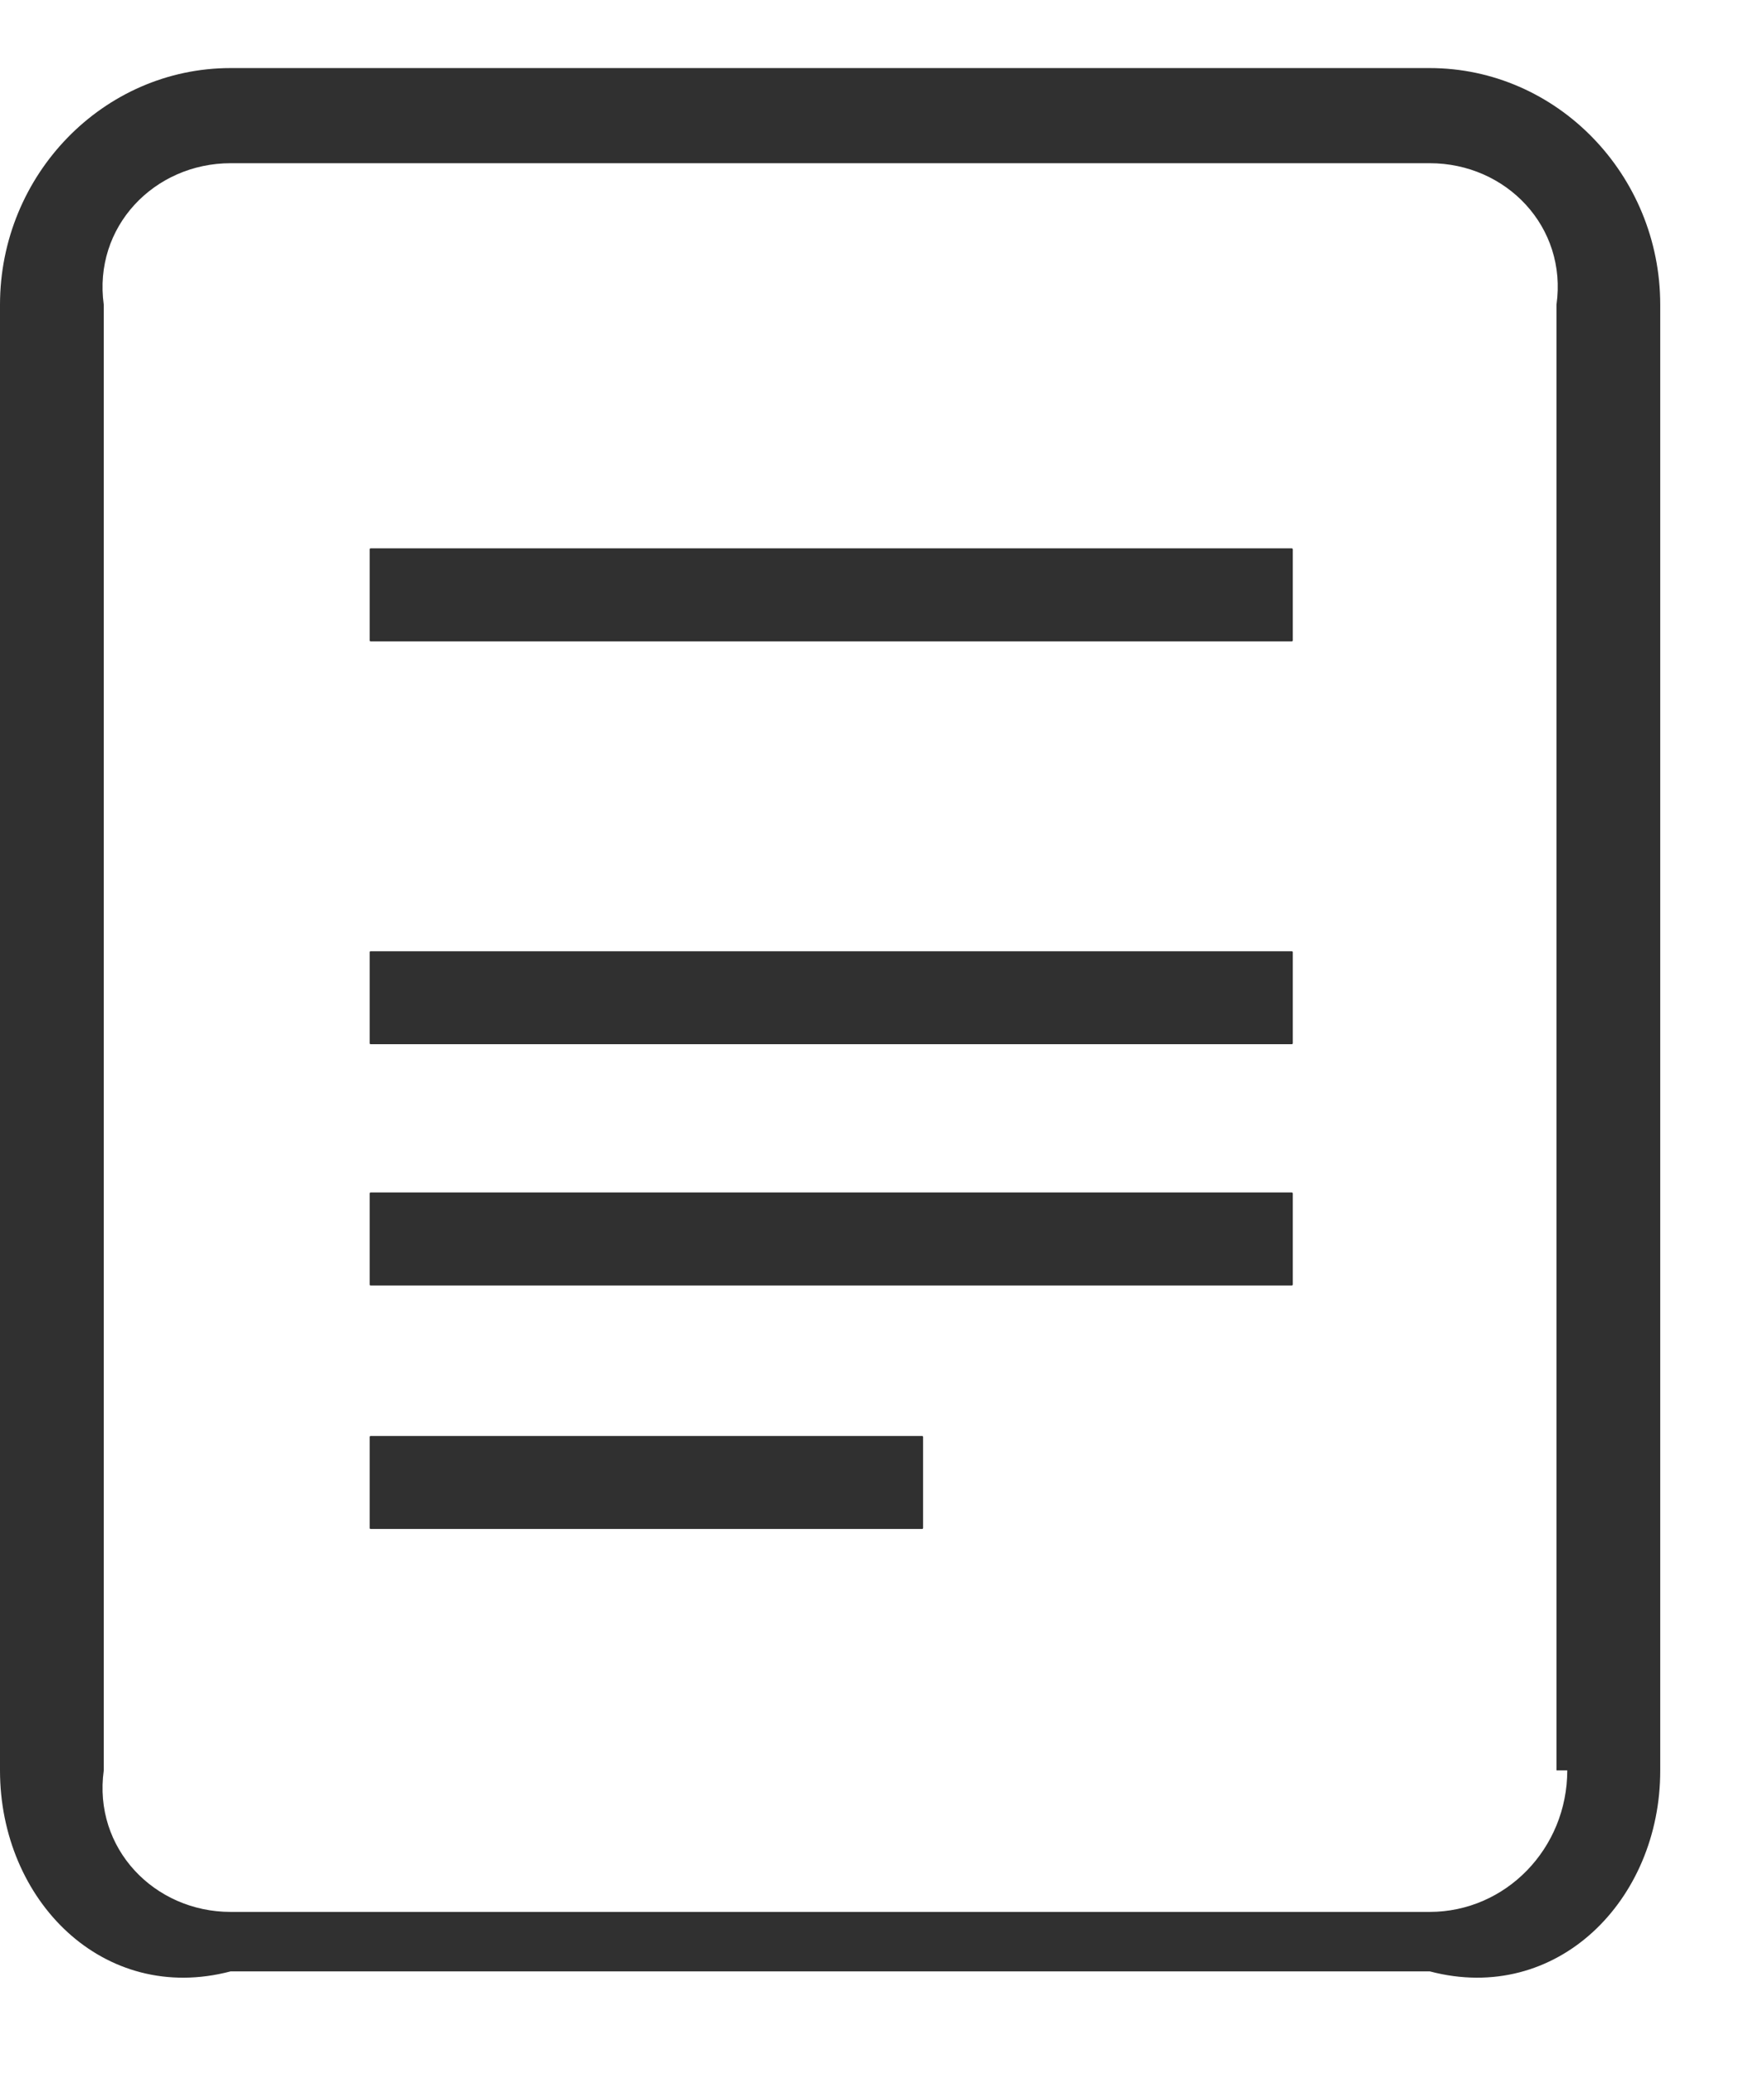 ﻿<?xml version="1.0" encoding="utf-8"?>
<svg version="1.1" xmlns:xlink="http://www.w3.org/1999/xlink" width="17px" height="20px" xmlns="http://www.w3.org/2000/svg">
  <g transform="matrix(1 0 0 1 -17 -373 )">
    <path d="M 16 2.937  C 16 1.684  15.004 0.656  13.777 0.656  L 8.188 0.656  L 6.921 0.656  L 2.223 0.656  C 0.996 0.656  0 1.684  0 2.937  L 0 17.063  C 0 18.316  0.996 19.323  2.223 19  L 13.779 19  C 15.004 19.323  16.002 18.314  16 17.063  L 16 2.937  Z M 15 17.063  L 15.104 17.063  C 15.104 17.814  14.513 18.427  13.777 18.427  L 2.223 18.427  C 1.487 18.427  0.896 17.814  1 17.063  L 1 2.937  C 0.896 2.186  1.487 1.573  2.223 1.573  L 7.021 1.573  L 8.092 1.573  L 13.779 1.573  C 14.515 1.573  15.106 2.186  15 2.937  L 15 17.063  Z M 12.459 6.173  L 12.459 5.294  C 12.459 5.29  12.454 5.285  12.45 5.285  L 3.571 5.285  C 3.567 5.285  3.563 5.29  3.563 5.294  L 3.563 6.173  C 3.563 6.177  3.567 6.181  3.571 6.181  L 12.45 6.181  C 12.454 6.181  12.459 6.177  12.459 6.173  Z M 12.459 10.055  L 12.459 9.177  C 12.459 9.172  12.454 9.168  12.45 9.168  L 3.571 9.168  C 3.567 9.168  3.563 9.172  3.563 9.177  L 3.563 10.055  C 3.563 10.06  3.567 10.064  3.571 10.064  L 12.45 10.064  C 12.454 10.064  12.459 10.06  12.459 10.055  Z M 8.896 14.727  L 8.896 13.849  C 8.896 13.844  8.892 13.84  8.887 13.84  L 3.571 13.84  C 3.567 13.84  3.563 13.844  3.563 13.849  L 3.563 14.727  C 3.563 14.732  3.567 14.736  3.571 14.736  L 8.887 14.736  C 8.892 14.736  8.896 14.732  8.896 14.727  Z M 12.459 12.381  L 12.459 11.502  C 12.459 11.498  12.454 11.493  12.45 11.493  L 3.571 11.493  C 3.567 11.493  3.563 11.498  3.563 11.502  L 3.563 12.381  C 3.563 12.385  3.567 12.389  3.571 12.389  L 12.45 12.389  C 12.454 12.389  12.459 12.385  12.459 12.381  Z " fill-rule="nonzero" fill="#303030" stroke="none" transform="matrix(1 0 0 1 17 373 )" />
  </g>
</svg>